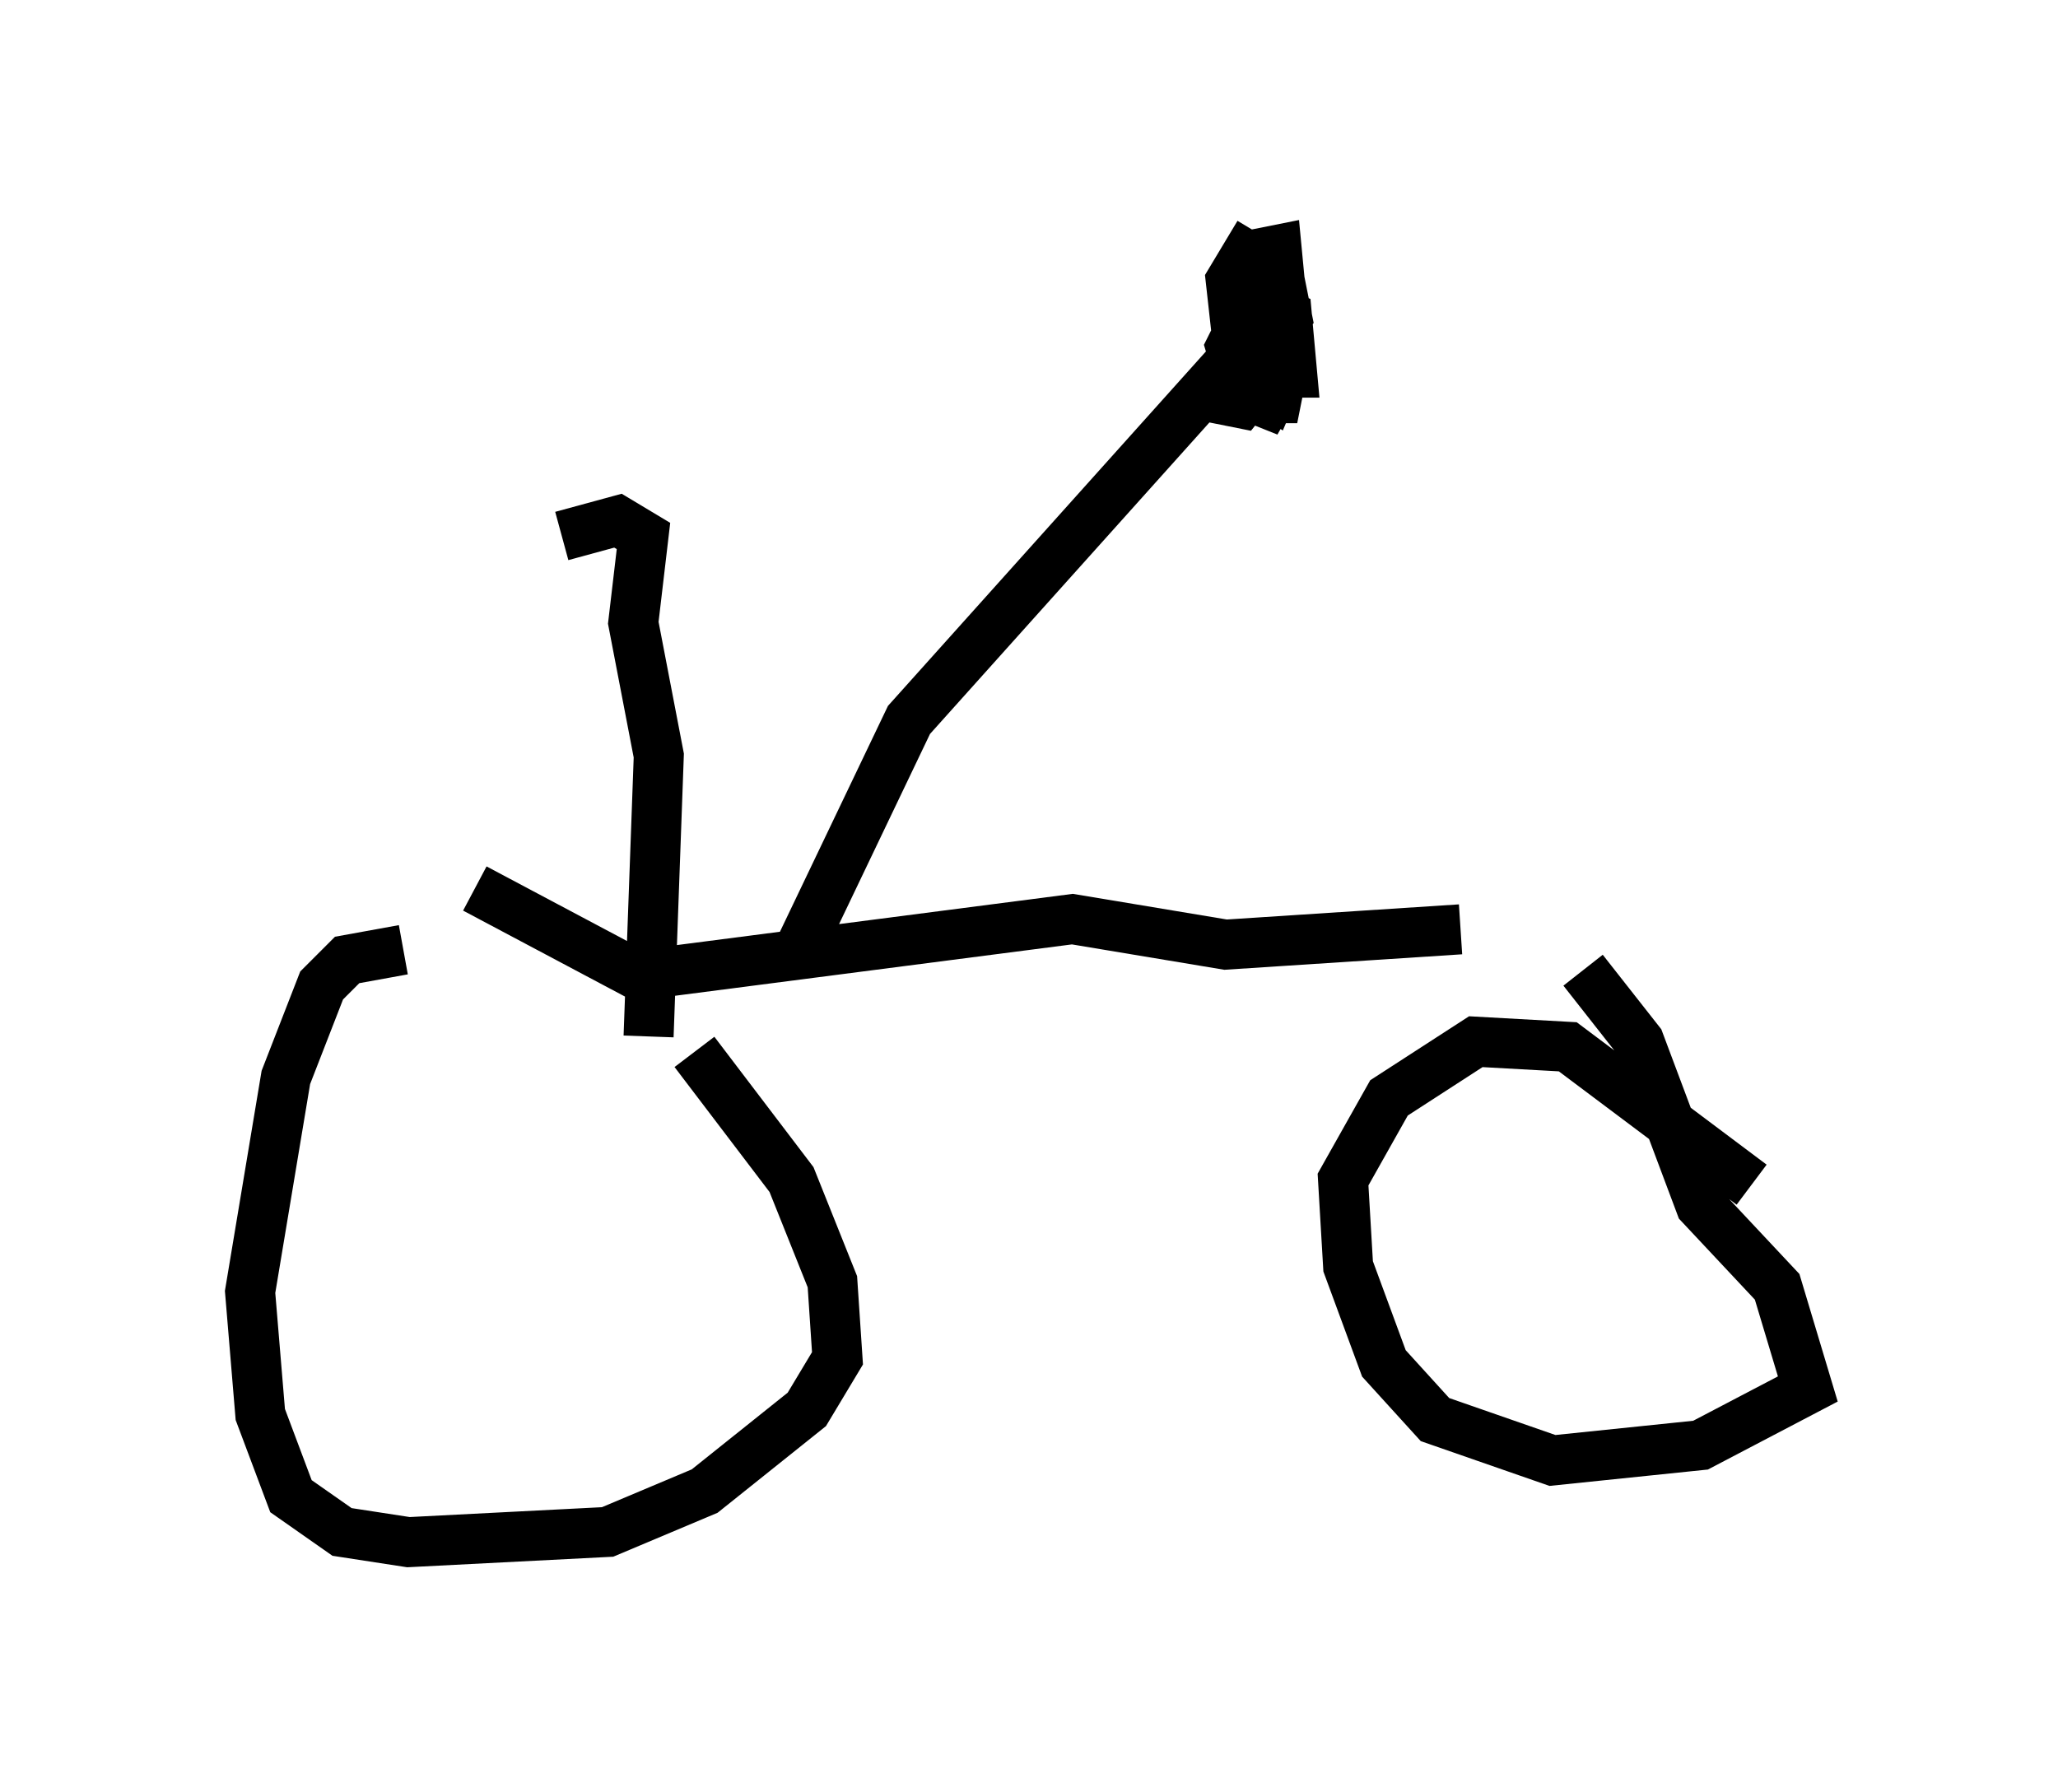 <?xml version="1.0" encoding="utf-8" ?>
<svg baseProfile="full" height="35.827" version="1.1" width="41.136" xmlns="http://www.w3.org/2000/svg" xmlns:ev="http://www.w3.org/2001/xml-events" xmlns:xlink="http://www.w3.org/1999/xlink"><defs /><rect fill="white" height="35.827" width="41.136" x="0" y="0" /><path d="M13.779, 20.925 m-5.717, -1.94 l-1.123, 0.204 -0.51, 0.51 l-0.715, 1.838 -0.715, 4.288 l0.204, 2.45 0.613, 1.633 l1.021, 0.715 1.327, 0.204 l3.981, -0.204 1.94, -0.817 l2.042, -1.633 0.613, -1.021 l-0.102, -1.531 -0.817, -2.042 l-1.94, -2.552 m21.131, 2.654 l-3.675, -2.756 -1.838, -0.102 l-1.735, 1.123 -0.919, 1.633 l0.102, 1.735 0.715, 1.94 l1.021, 1.123 2.348, 0.817 l2.96, -0.306 2.144, -1.123 l-0.613, -2.042 -1.531, -1.633 l-1.225, -3.267 -1.123, -1.429 m-22.152, -1.633 l3.267, 1.735 8.677, -1.123 l3.063, 0.51 4.696, -0.306 m-13.271, 0.51 l2.246, -4.696 6.227, -6.942 l-0.102, 0.51 0.51, 0.102 l0.408, -0.51 0.0, -1.633 l-0.51, 0.102 0.102, 0.51 l0.51, 0.306 0.408, -0.51 l-0.102, -0.51 -0.51, 0.102 l-0.51, 1.021 0.306, 1.021 l0.613, 0.0 0.204, -1.021 l-0.306, -0.51 -0.51, 0.0 l-0.204, 0.51 0.408, 0.51 l0.715, 0.0 -0.102, -1.123 l-0.51, -0.204 -0.613, 1.225 l0.204, 0.51 0.51, 0.204 l0.408, -0.715 -0.306, -1.94 l-0.51, -0.306 -0.306, 0.51 l0.204, 1.838 0.613, 0.408 l0.306, -0.715 -0.204, -2.144 l-0.51, 0.102 m-12.046, 15.619 l0.204, -5.615 -0.51, -2.654 l0.204, -1.735 -0.51, -0.306 l-1.123, 0.306 " fill="none" stroke="black" stroke-width="1" /></svg>